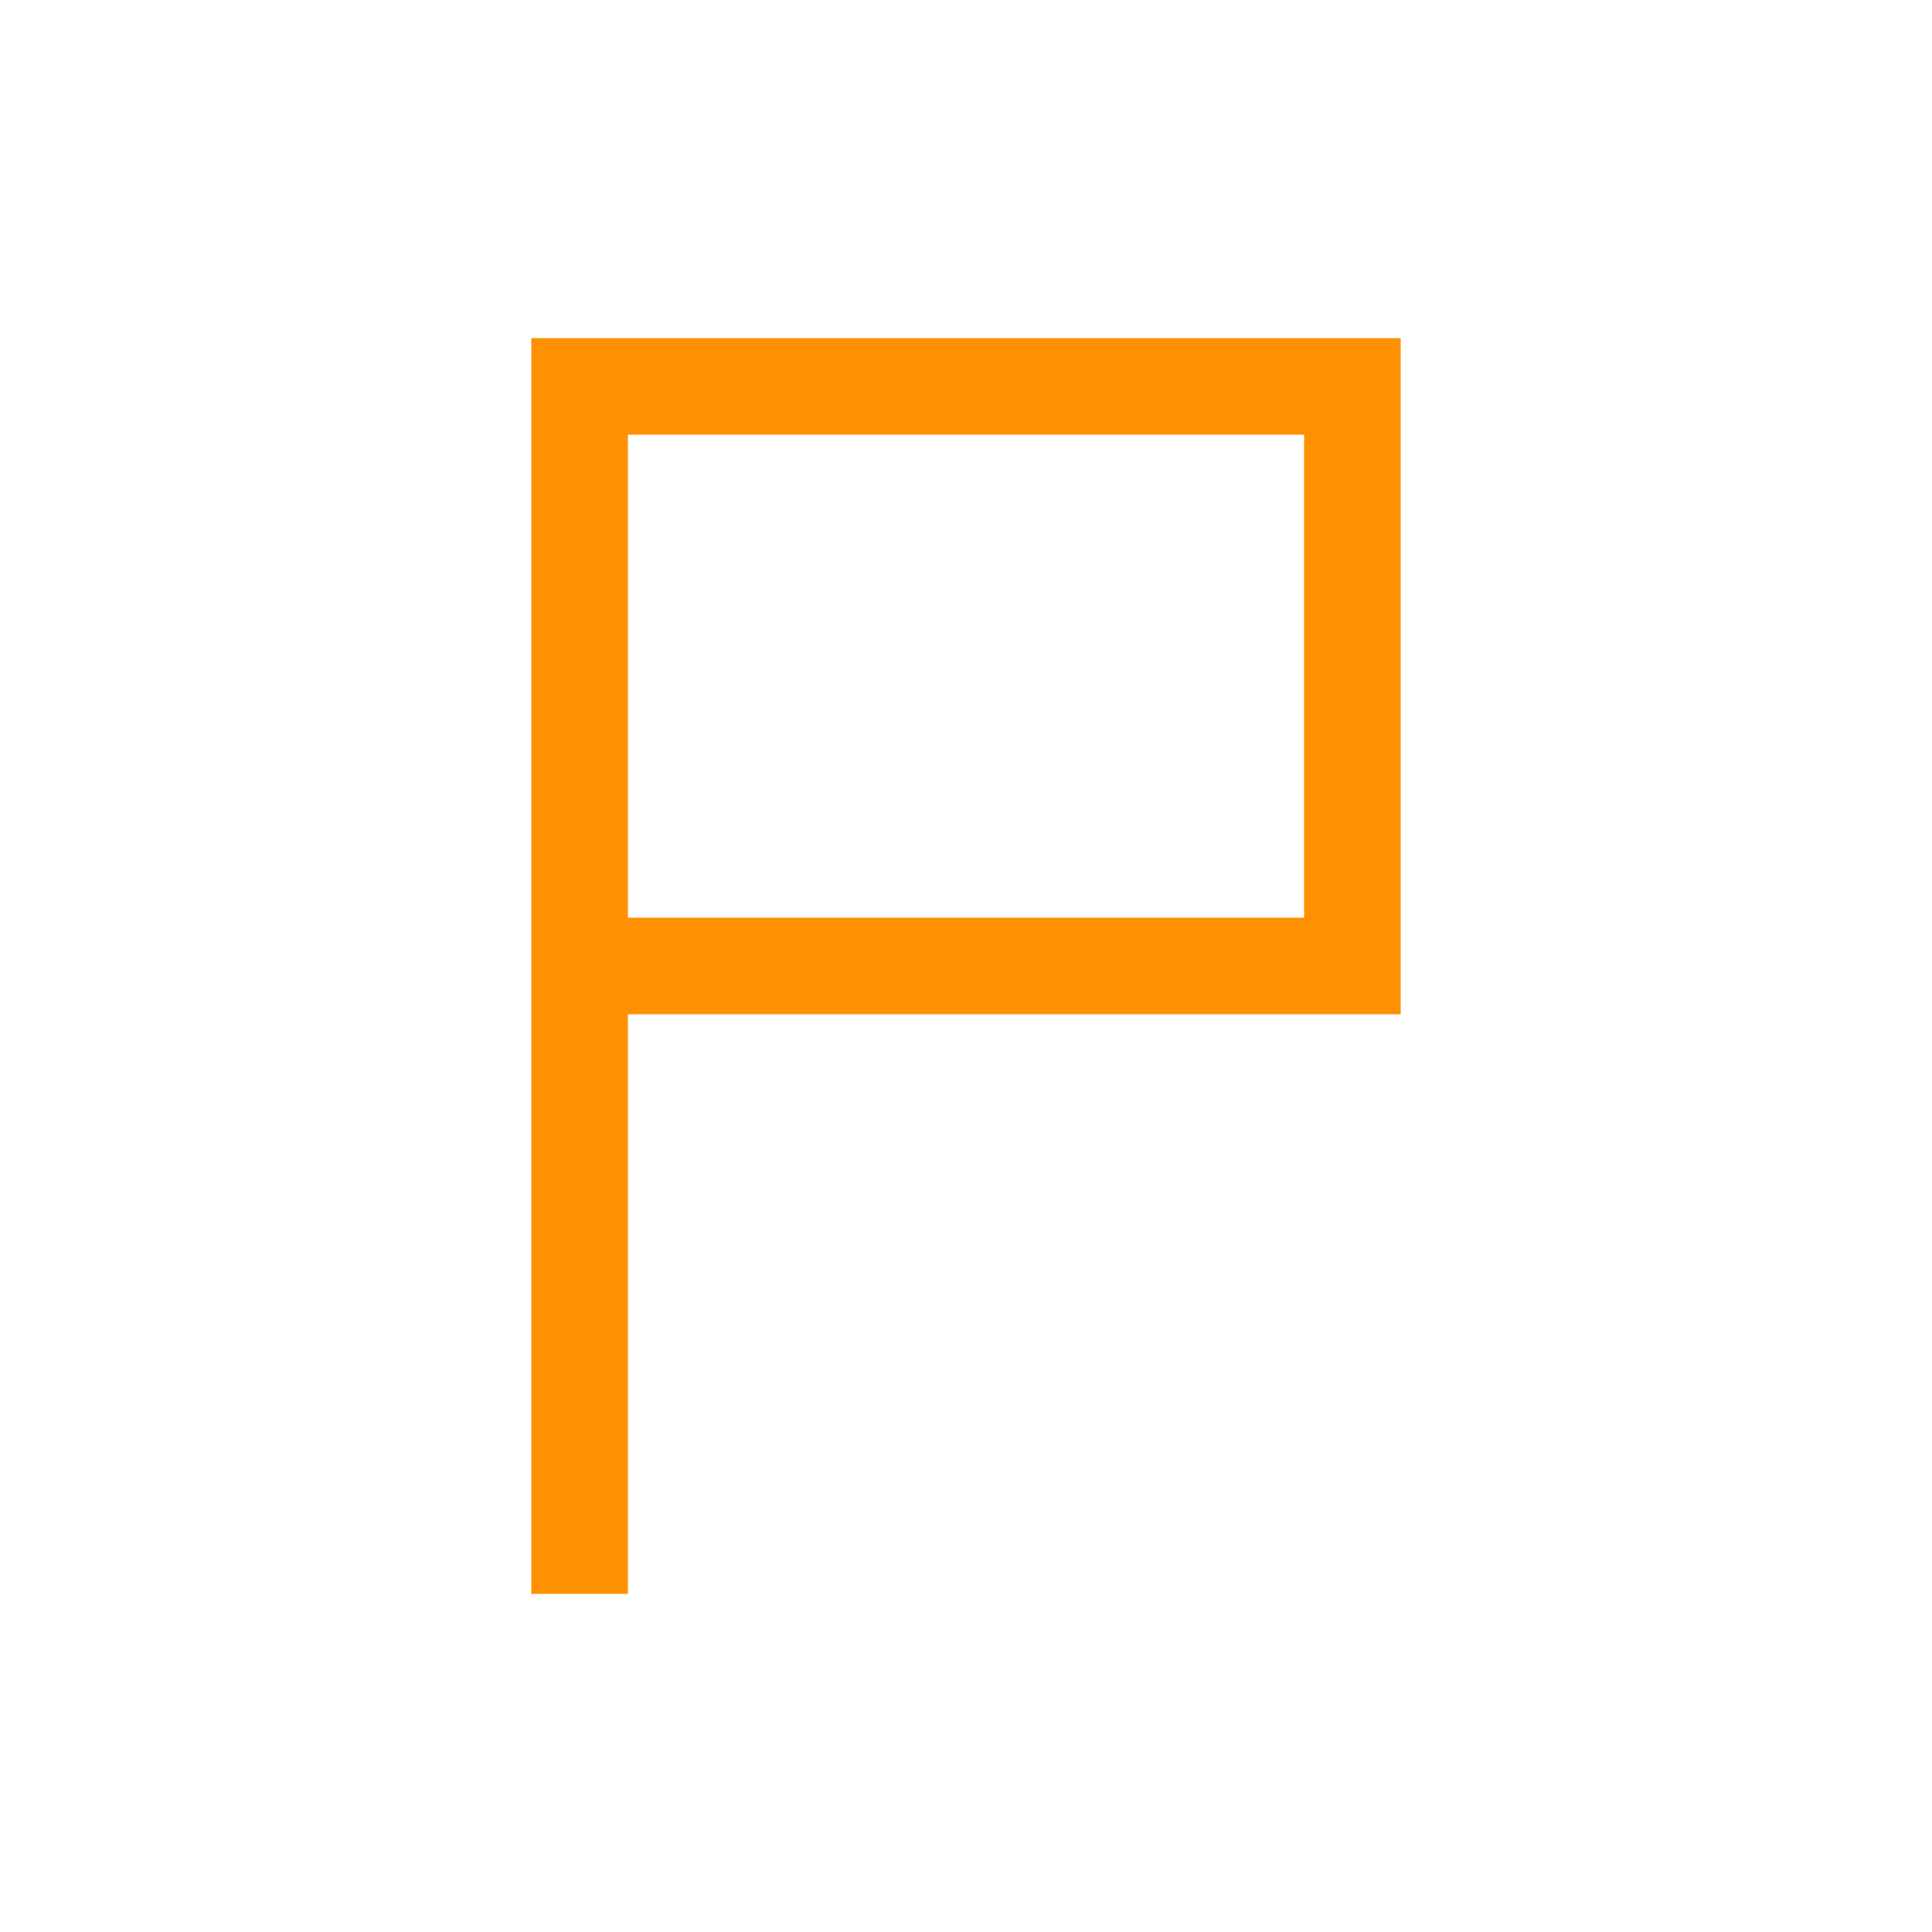 <svg viewBox="0 0 80 80" fill="none">
  <path d="M24 40H22V42H24V40ZM24 16V14H22V16H24ZM56 40V42H58V40H56ZM56 16H58V14H56V16ZM26 16V14H22V16H26ZM22 64V66H26V64H22ZM26 40V16H22V40H26ZM24.5 38H24V42H24.5V38ZM56 38H24.5V42H56V38ZM54 16V40H58V16H54ZM24.5 18H56V14H24.5V18ZM24 18H24.5V14H24V18ZM22 16V64H26V16H22Z" fill="#FF9100" class="fill-orange" />
</svg>